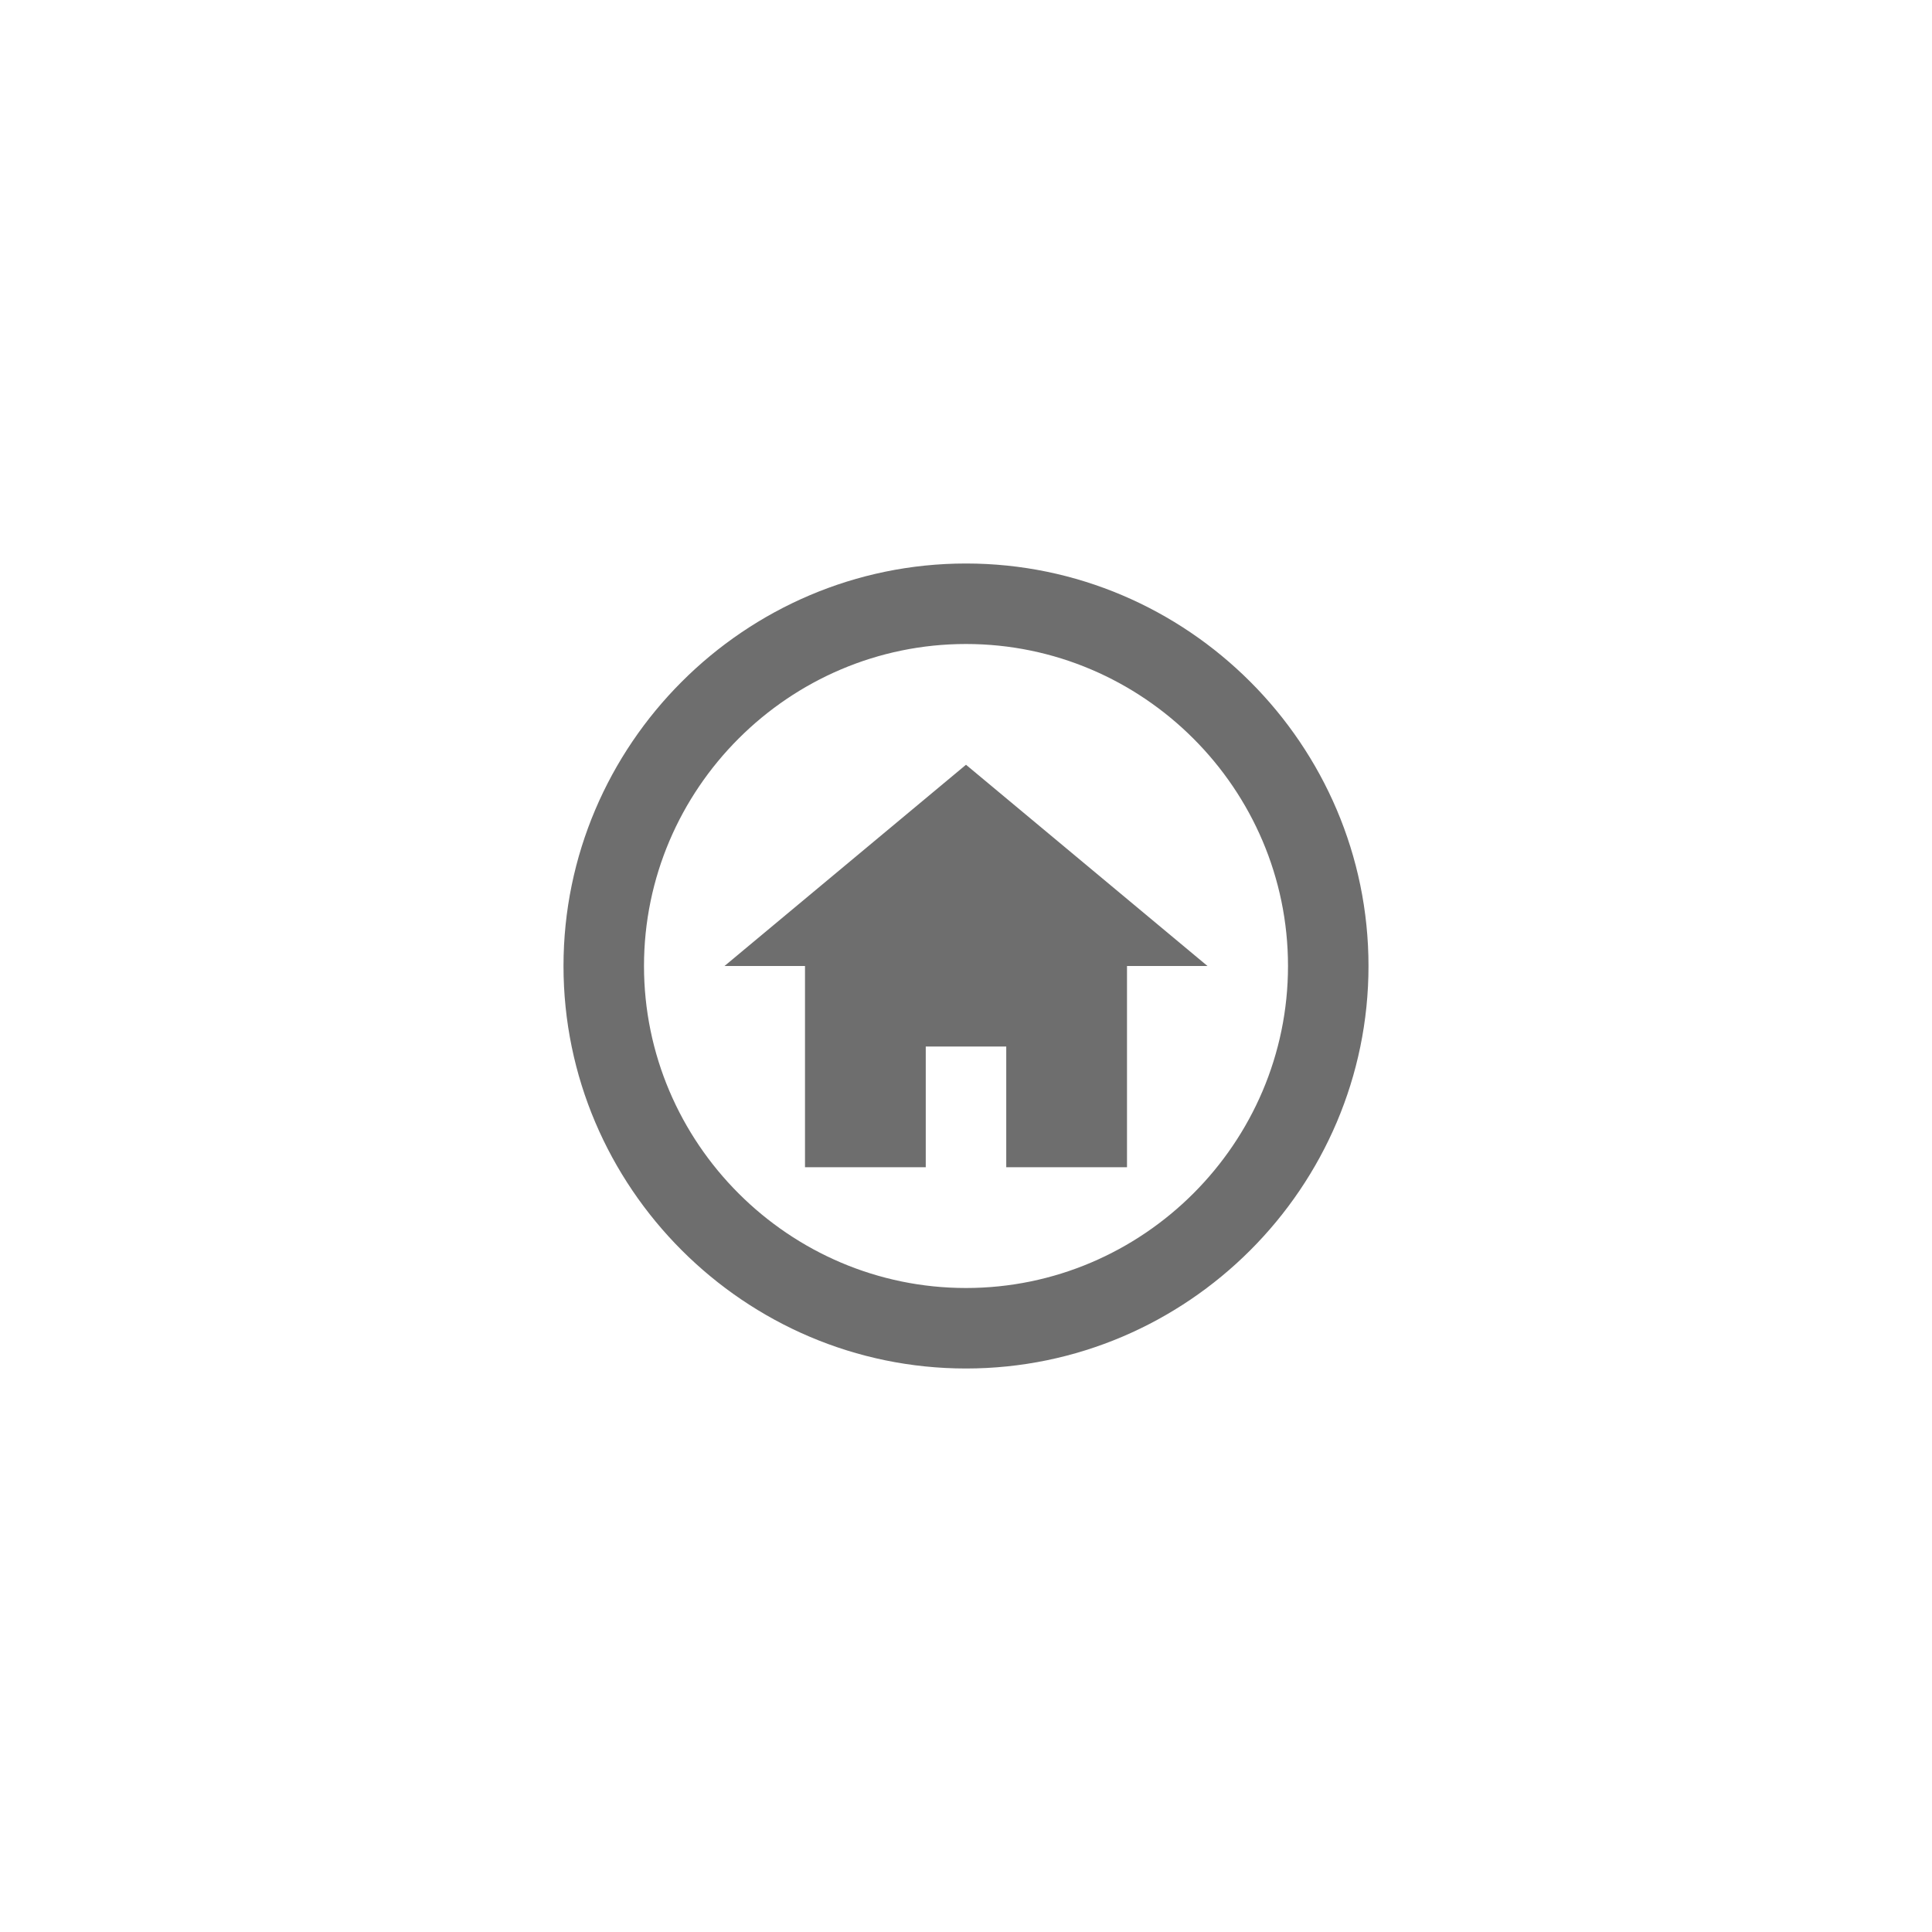 <svg xmlns="http://www.w3.org/2000/svg" viewBox="0 0 24 24" fill="#6e6e6e"><path transform="scale(0.5) translate(12 12)" d="M12 20C7.6 20 4 16.4 4 12S7.6 4 12 4 20 7.6 20 12 16.4 20 12 20M12 2C6.5 2 2 6.5 2 12S6.5 22 12 22 22 17.5 22 12 17.5 2 12 2M11 14H13V17H16V12H18L12 7L6 12H8V17H11V14"/></svg>